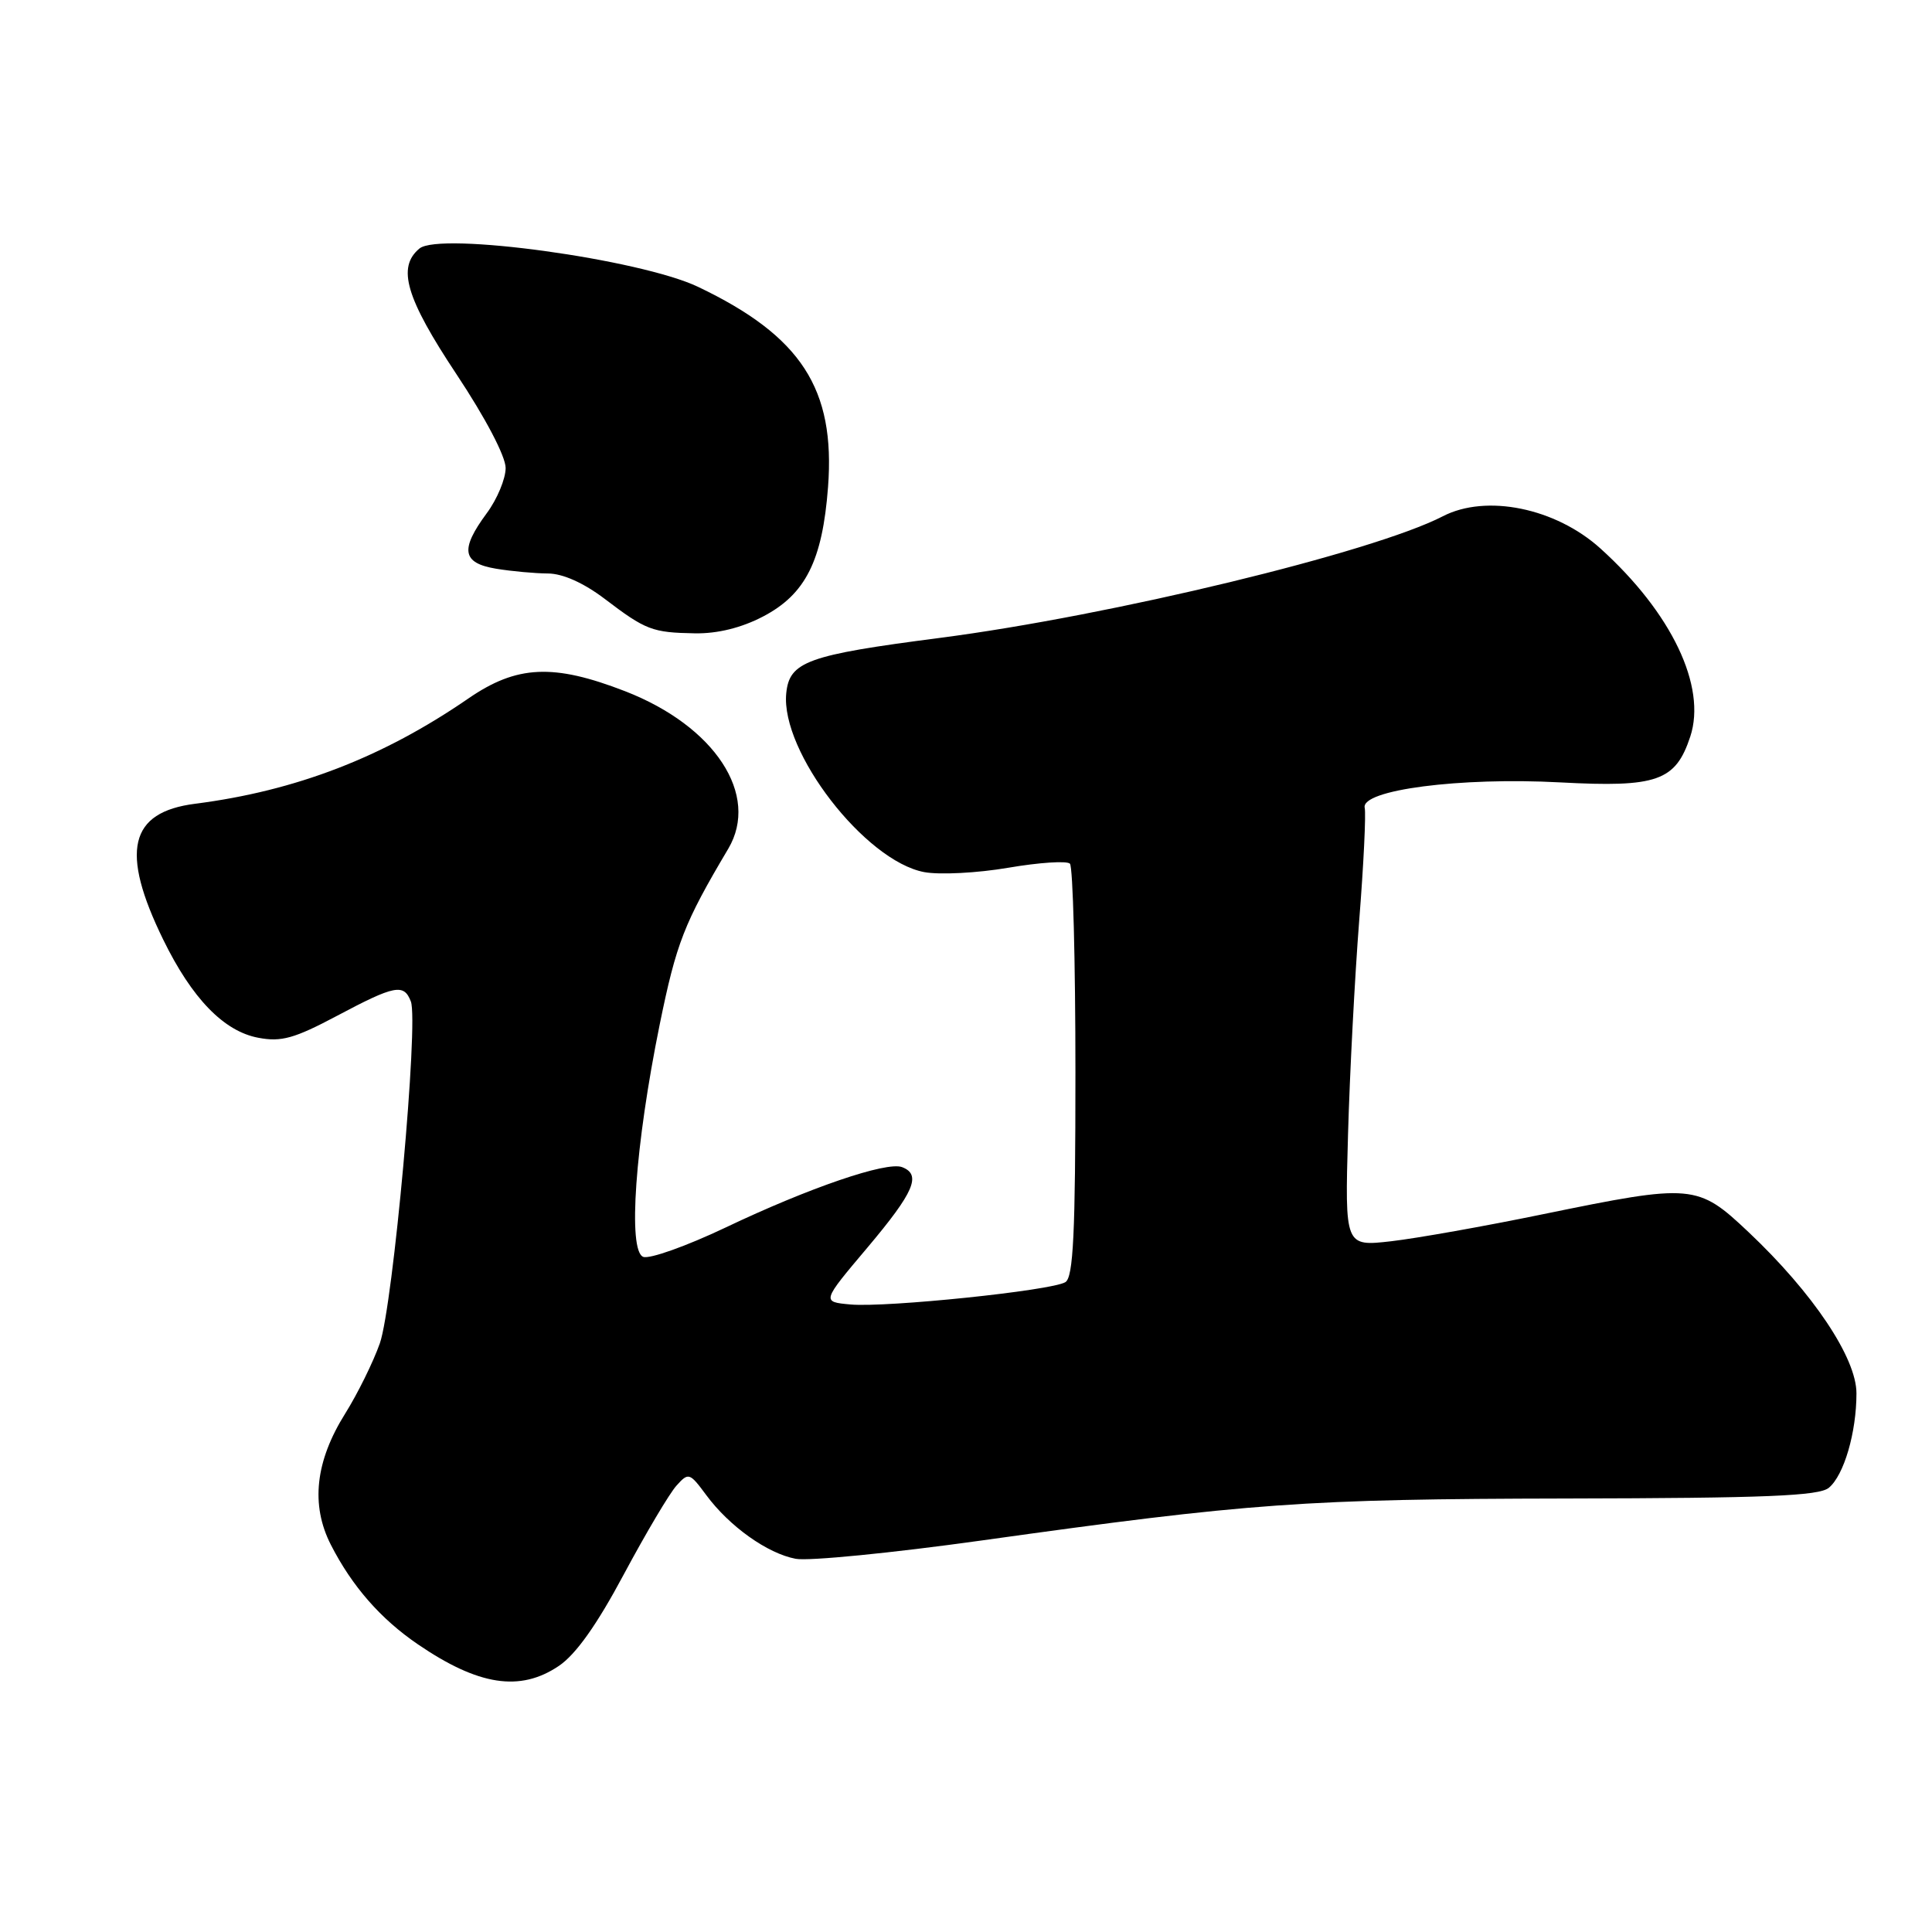 <?xml version="1.0" encoding="UTF-8" standalone="no"?>
<!DOCTYPE svg PUBLIC "-//W3C//DTD SVG 1.1//EN" "http://www.w3.org/Graphics/SVG/1.1/DTD/svg11.dtd" >
<svg xmlns="http://www.w3.org/2000/svg" xmlns:xlink="http://www.w3.org/1999/xlink" version="1.1" viewBox="0 0 256 256">
 <g >
 <path fill="currentColor"
d=" M 74.04 220.75 C 76.30 219.23 79.09 215.30 82.67 208.59 C 85.59 203.14 88.72 197.86 89.64 196.85 C 91.23 195.08 91.38 195.13 93.57 198.09 C 96.63 202.24 101.69 205.85 105.44 206.55 C 107.13 206.87 118.19 205.78 130.01 204.13 C 165.75 199.13 172.77 198.63 207.60 198.56 C 233.94 198.51 241.03 198.22 242.33 197.14 C 244.33 195.48 245.99 189.83 245.99 184.63 C 246.00 179.94 240.23 171.32 231.68 163.25 C 224.93 156.88 224.28 156.82 204.50 160.88 C 196.80 162.47 187.73 164.08 184.35 164.47 C 178.20 165.17 178.20 165.17 178.62 150.34 C 178.85 142.18 179.52 129.42 180.10 121.99 C 180.69 114.56 181.01 107.83 180.83 107.04 C 180.29 104.67 193.47 102.96 206.72 103.67 C 219.59 104.36 222.02 103.50 223.97 97.60 C 226.16 90.96 221.50 81.20 212.07 72.68 C 206.13 67.31 196.94 65.43 191.18 68.41 C 181.92 73.19 147.24 81.58 124.50 84.53 C 106.96 86.80 104.59 87.66 104.18 91.88 C 103.43 99.59 114.63 114.09 122.47 115.56 C 124.50 115.94 129.52 115.68 133.61 114.98 C 137.70 114.28 141.37 114.04 141.77 114.44 C 142.17 114.84 142.50 127.29 142.50 142.12 C 142.50 163.47 142.22 169.24 141.17 169.89 C 139.37 171.01 117.45 173.28 112.69 172.85 C 108.87 172.50 108.87 172.50 114.94 165.31 C 121.13 157.96 122.13 155.65 119.53 154.65 C 117.49 153.87 107.23 157.37 96.13 162.66 C 90.97 165.11 86.07 166.86 85.23 166.54 C 83.16 165.74 84.16 151.75 87.41 135.77 C 89.62 124.95 90.63 122.35 96.50 112.46 C 100.71 105.34 94.73 96.21 82.83 91.59 C 73.34 87.91 68.48 88.13 62.05 92.56 C 50.71 100.36 39.21 104.79 25.87 106.50 C 17.12 107.61 15.90 112.79 21.63 124.51 C 25.43 132.29 29.66 136.66 34.23 137.51 C 37.27 138.09 39.01 137.60 44.66 134.60 C 52.32 130.53 53.52 130.30 54.44 132.70 C 55.49 135.43 52.08 173.02 50.33 178.00 C 49.46 180.47 47.40 184.65 45.75 187.29 C 41.78 193.62 41.14 199.40 43.84 204.69 C 46.65 210.19 50.43 214.51 55.37 217.88 C 63.40 223.36 68.91 224.21 74.04 220.75 Z  M 101.09 81.70 C 106.74 78.76 108.98 74.29 109.72 64.53 C 110.70 51.52 106.16 44.53 92.50 38.01 C 84.83 34.35 58.27 30.70 55.58 32.93 C 52.58 35.42 53.78 39.49 60.50 49.61 C 64.33 55.38 67.00 60.47 67.00 62.01 C 67.00 63.44 65.88 66.14 64.50 68.00 C 60.93 72.84 61.23 74.61 65.75 75.36 C 67.81 75.70 70.90 75.98 72.61 75.99 C 74.57 76.00 77.32 77.23 80.11 79.34 C 85.58 83.50 86.42 83.82 92.09 83.92 C 95.07 83.97 98.24 83.19 101.09 81.70 Z "/>
</g>
</svg>